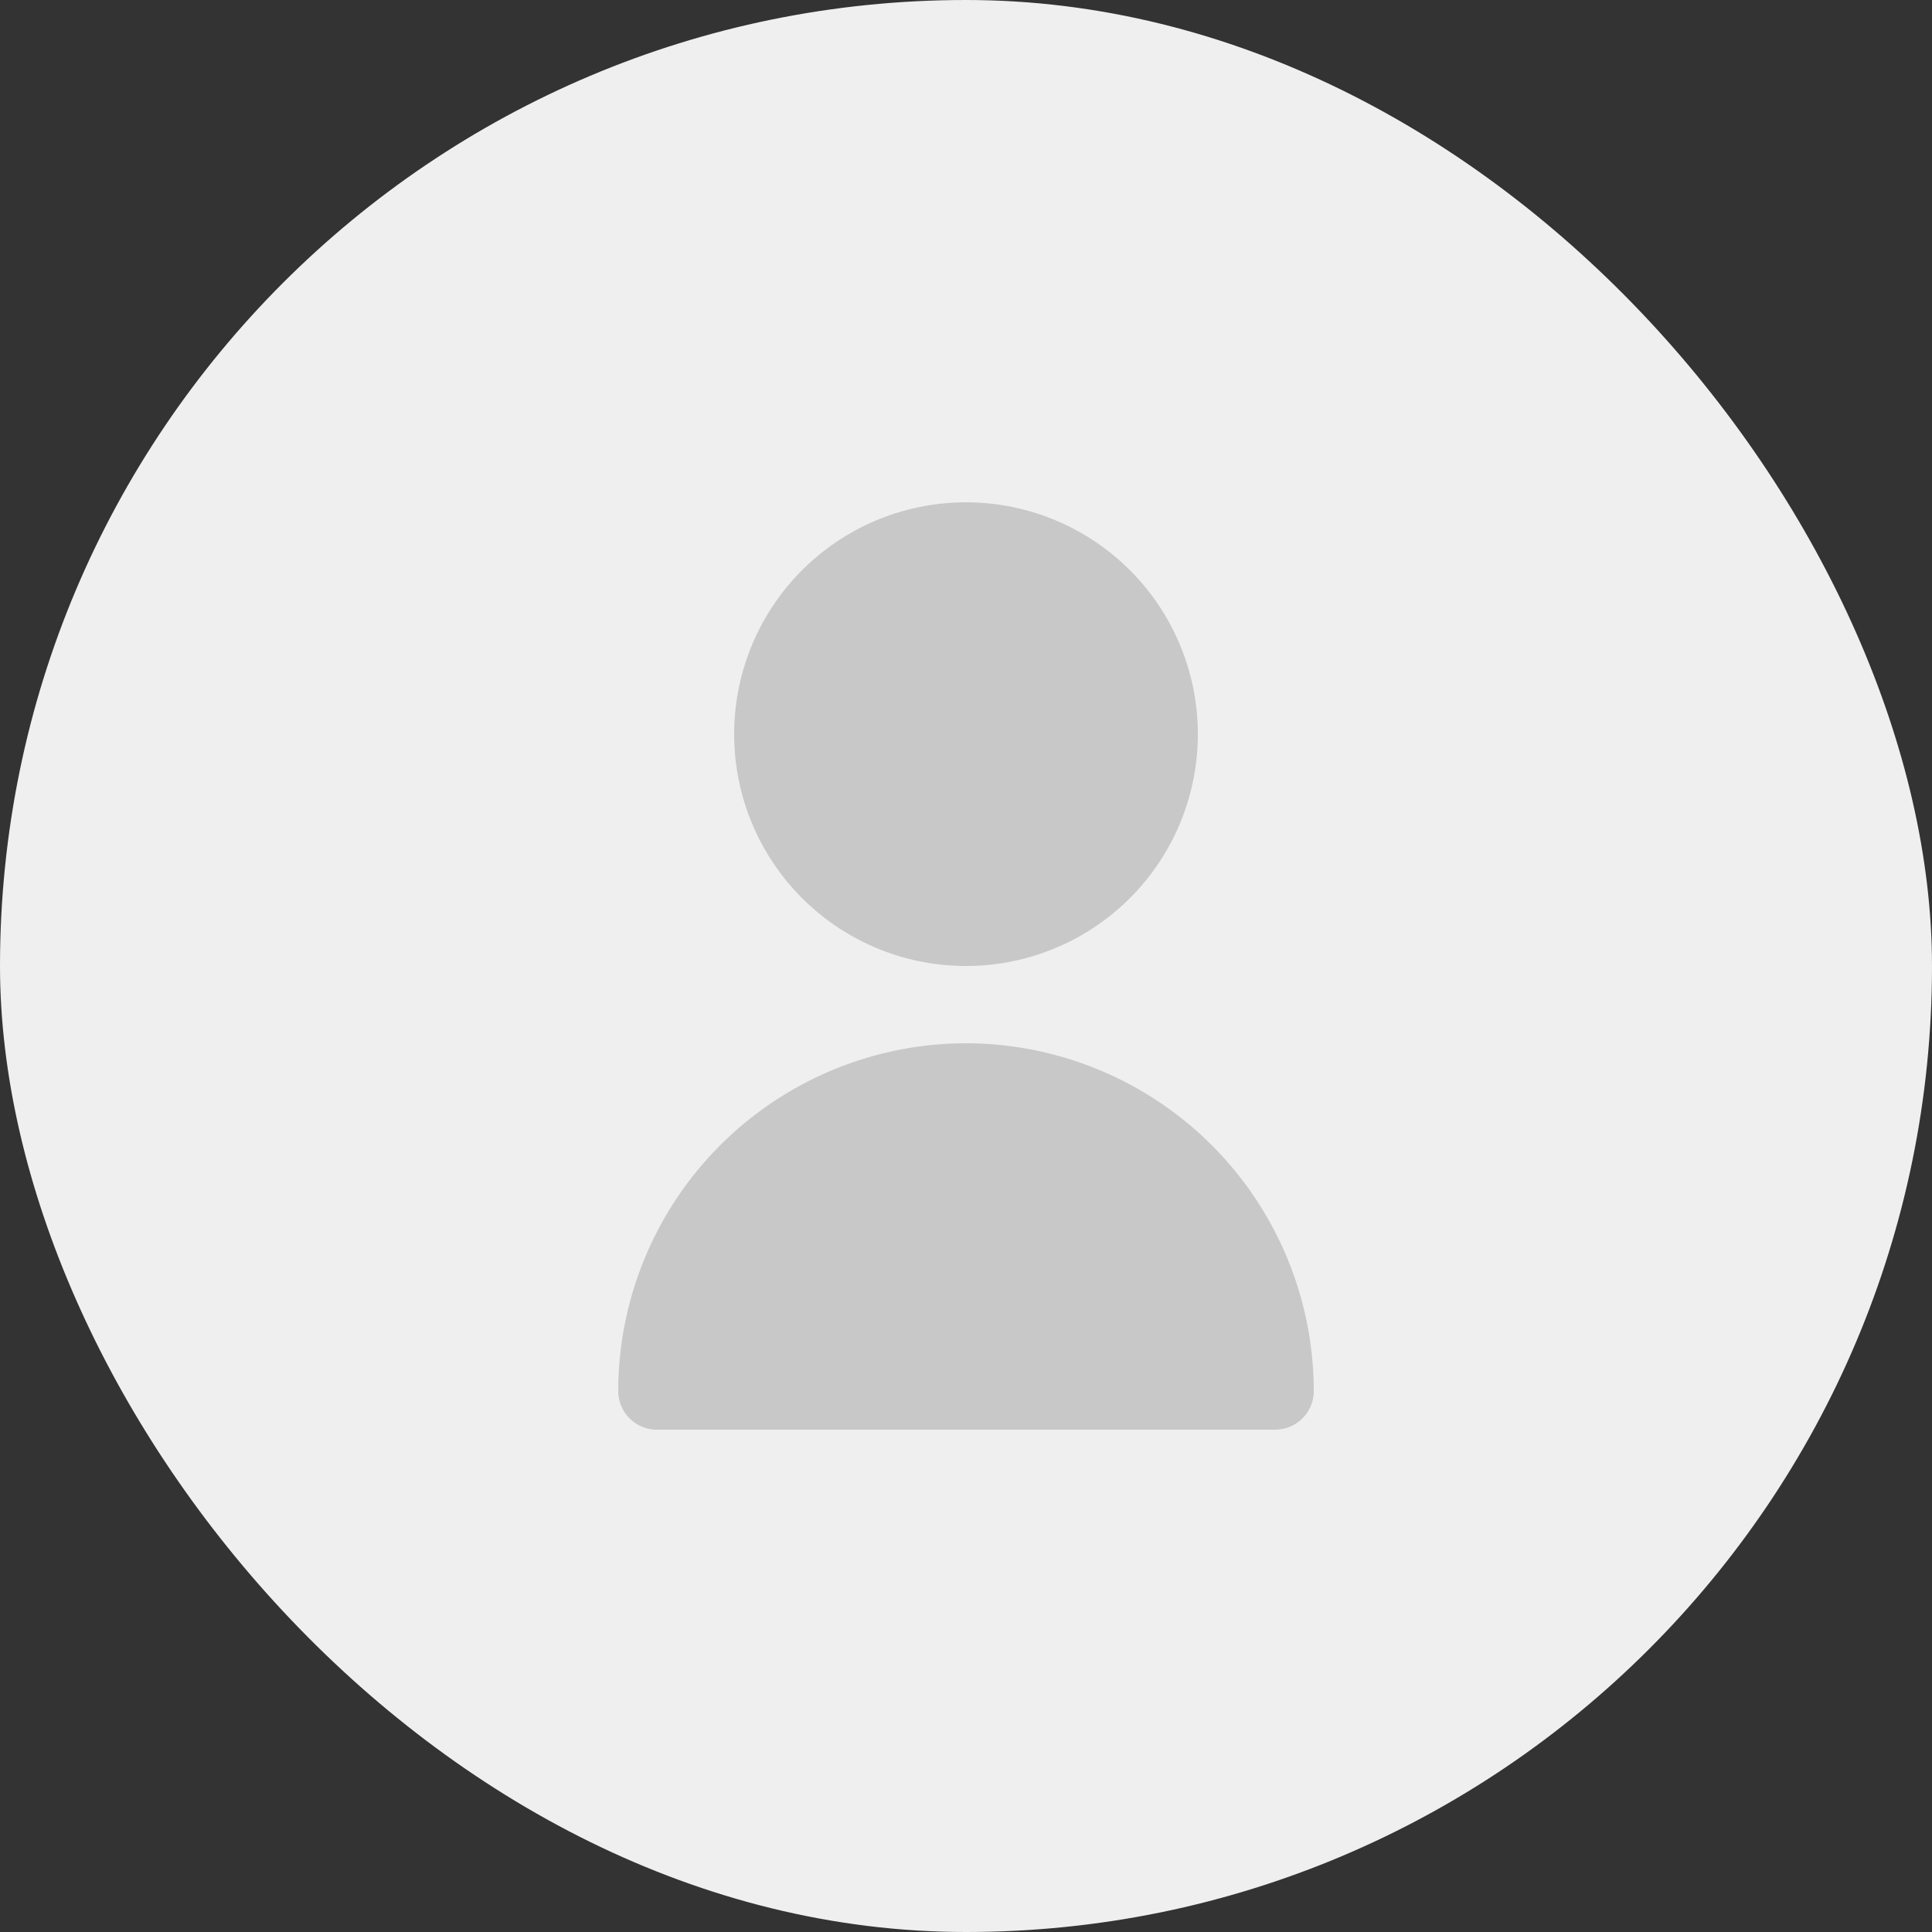 <svg xmlns="http://www.w3.org/2000/svg" xmlns:xlink="http://www.w3.org/1999/xlink" width="50" height="50" viewBox="0 0 50 50">
  <rect x="0" y="0" width="50" height="50" fill="#333333" stroke="none"/>
  <defs>
    <clipPath id="clip-path">
      <rect id="사각형_818" data-name="사각형 818" width="18" height="24" transform="translate(68 137)" fill="#c8c8c8"/>
    </clipPath>
  </defs>
  <g id="프로필" transform="translate(-360 -3925)">
    <rect id="사각형_810" data-name="사각형 810" width="50" height="50" rx="25" transform="translate(360 3925)" fill="#efefef"/>
    <g id="마스크_그룹_12" data-name="마스크 그룹 12" transform="translate(308 3801)" clip-path="url(#clip-path)">
      <g id="Group" transform="translate(68 137)">
        <path id="패스_1241" data-name="패스 1241" d="M10,12A6,6,0,1,0,4,6,6,6,0,0,0,10,12Z" transform="translate(-1)" fill="#c8c8c8"/>
        <path id="패스_1242" data-name="패스 1242" d="M9,18.667a9.01,9.01,0,0,0-9,9,1,1,0,0,0,1,1H17a1,1,0,0,0,1-1A9.01,9.01,0,0,0,9,18.667Z" transform="translate(0 -4.667)" fill="#c8c8c8"/>
      </g>
    </g>
  </g>
</svg>
